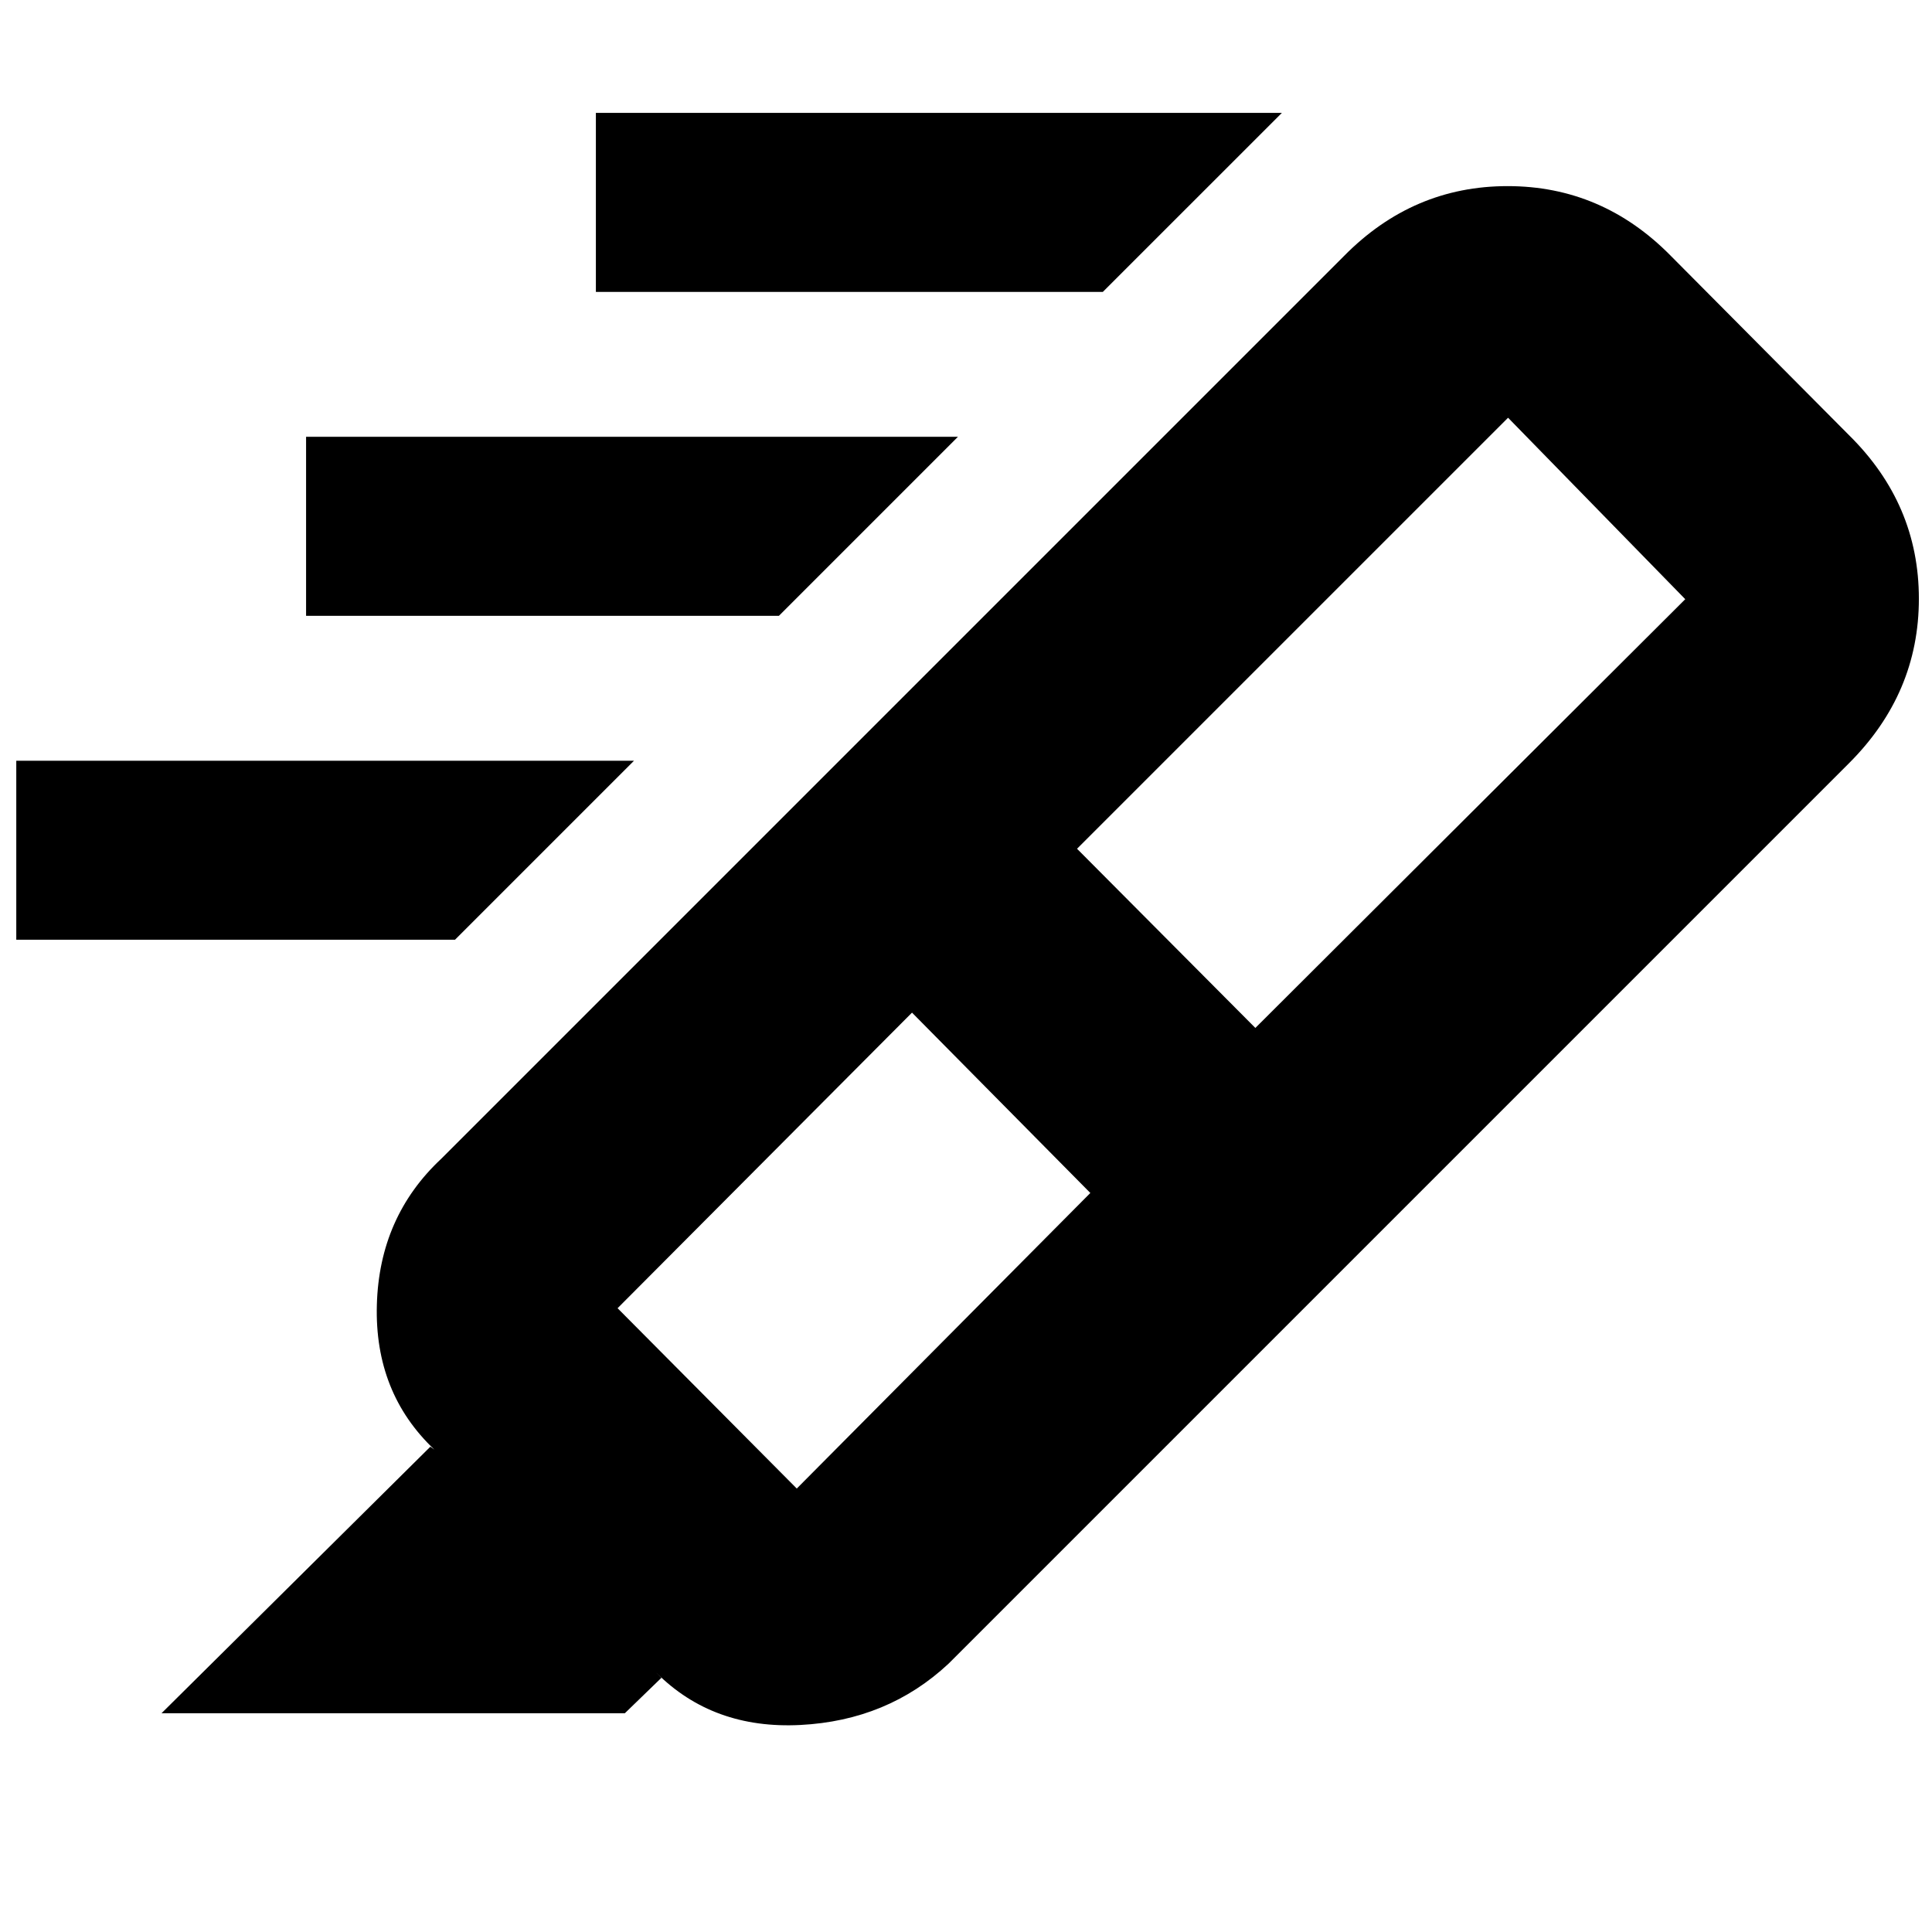 <svg xmlns="http://www.w3.org/2000/svg" height="20" viewBox="0 -960 960 960" width="20"><path d="M548-814.96H296.09v-88.95h340.87L548-814.96ZM387.04-654H152.09v-88.96H476L387.04-654ZM226.09-493.05h-218V-582h306.95l-88.95 88.95Zm315.69 125.83-88.61-89.61-146.3 146.87 89.04 89.61 145.87-146.87Zm-6.61-171.04 88.61 89.04 213.61-213.04-88.04-90.17-214.18 214.17Zm-122.65-39.22L664-326 471.3-133.3q-30.21 28.21-73.6 30.43-43.4 2.22-71.61-26l2.56 2.57-18.17 17.6H80.26l133.57-132.43 2 1.43q-29.79-28.21-28.57-71.97 1.22-43.77 32-72.55l193.26-193.26Zm0 0 255.39-255.39q34.19-34.65 81.21-34.65 47.01 0 81.1 34.65l88.61 89.17q34.65 34.19 34.65 81.21 0 47.01-34.65 81.66L664-326 412.52-577.48Z"/></svg>